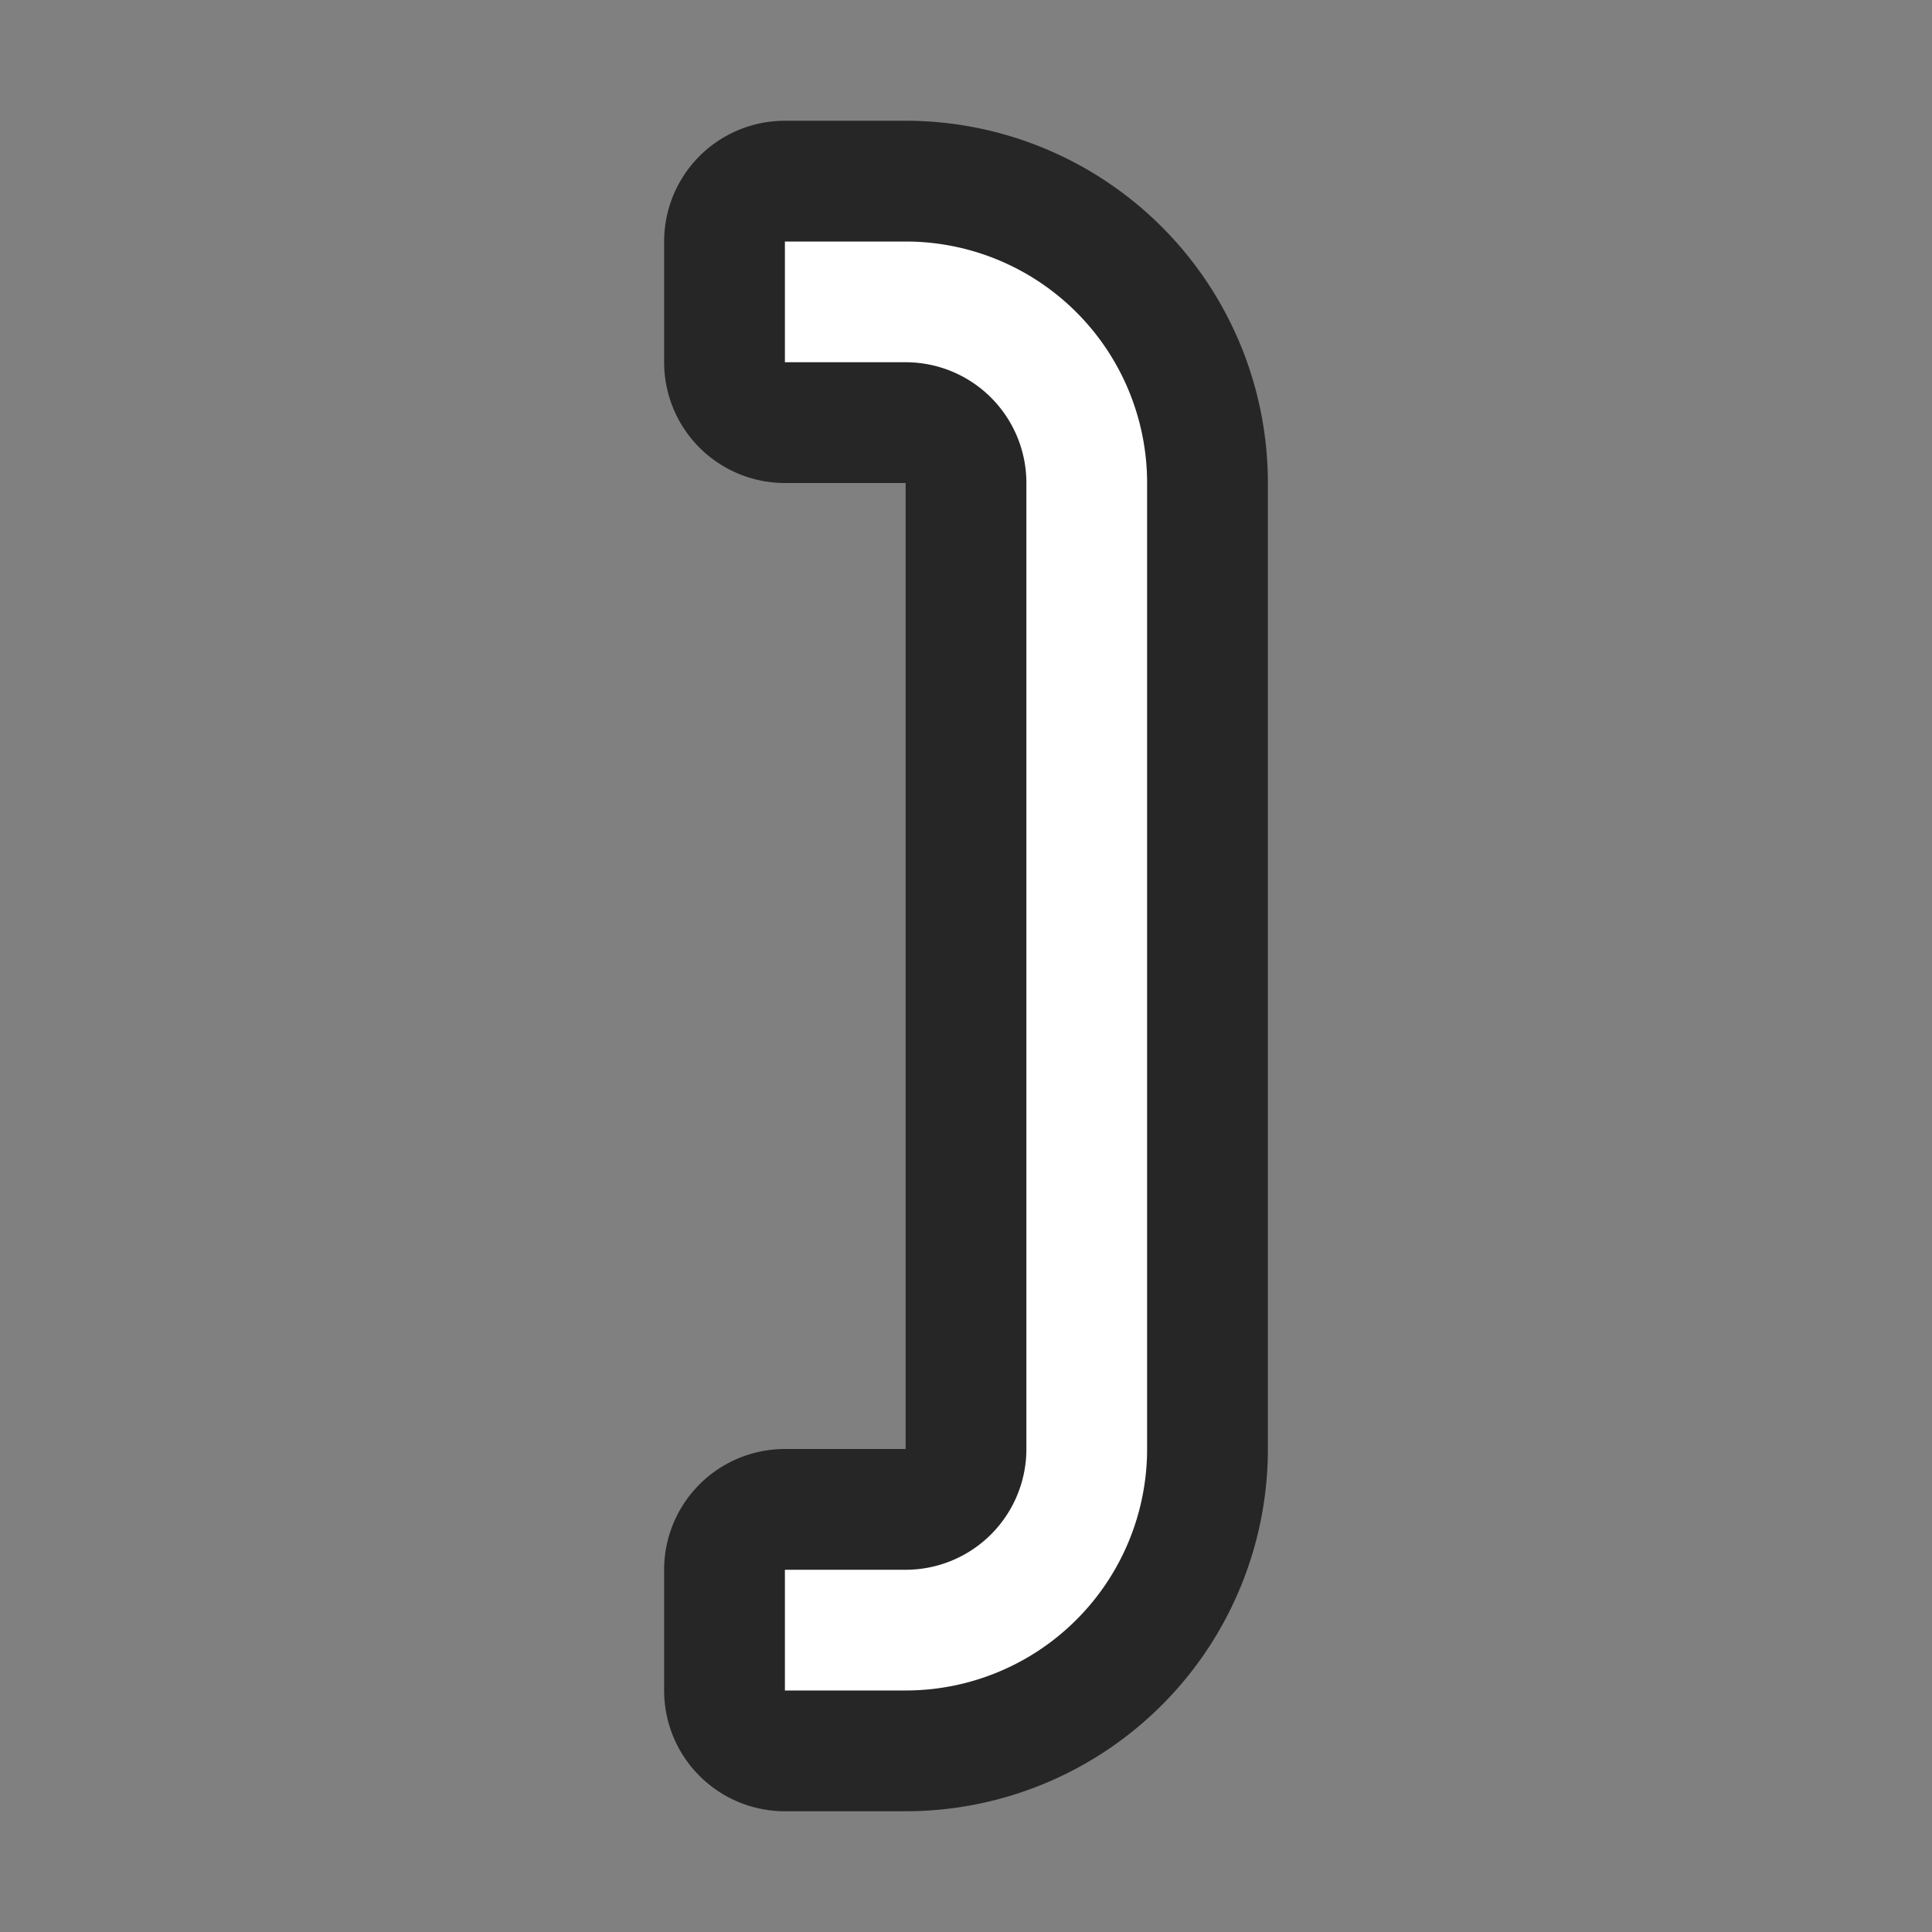 <svg xmlns="http://www.w3.org/2000/svg" viewBox="0 0 16 16"><rect x="0" y="0" width="16" height="16" fill="#808080" stroke="none"/>/&gt;<path d="M6.5 2v1h1a1 1 0 011 1v8a1 1 0 01-1 1h-1v1h1a2 2 0 002-2V4a2 2 0 00-2-2z" stroke="#000" opacity=".7" stroke-width="2" stroke-linejoin="round"/><path d="M6.5 2v1h1a1 1 0 011 1v8a1 1 0 01-1 1h-1v1h1a2 2 0 002-2V4a2 2 0 00-2-2z" fill="#fff"/></svg>